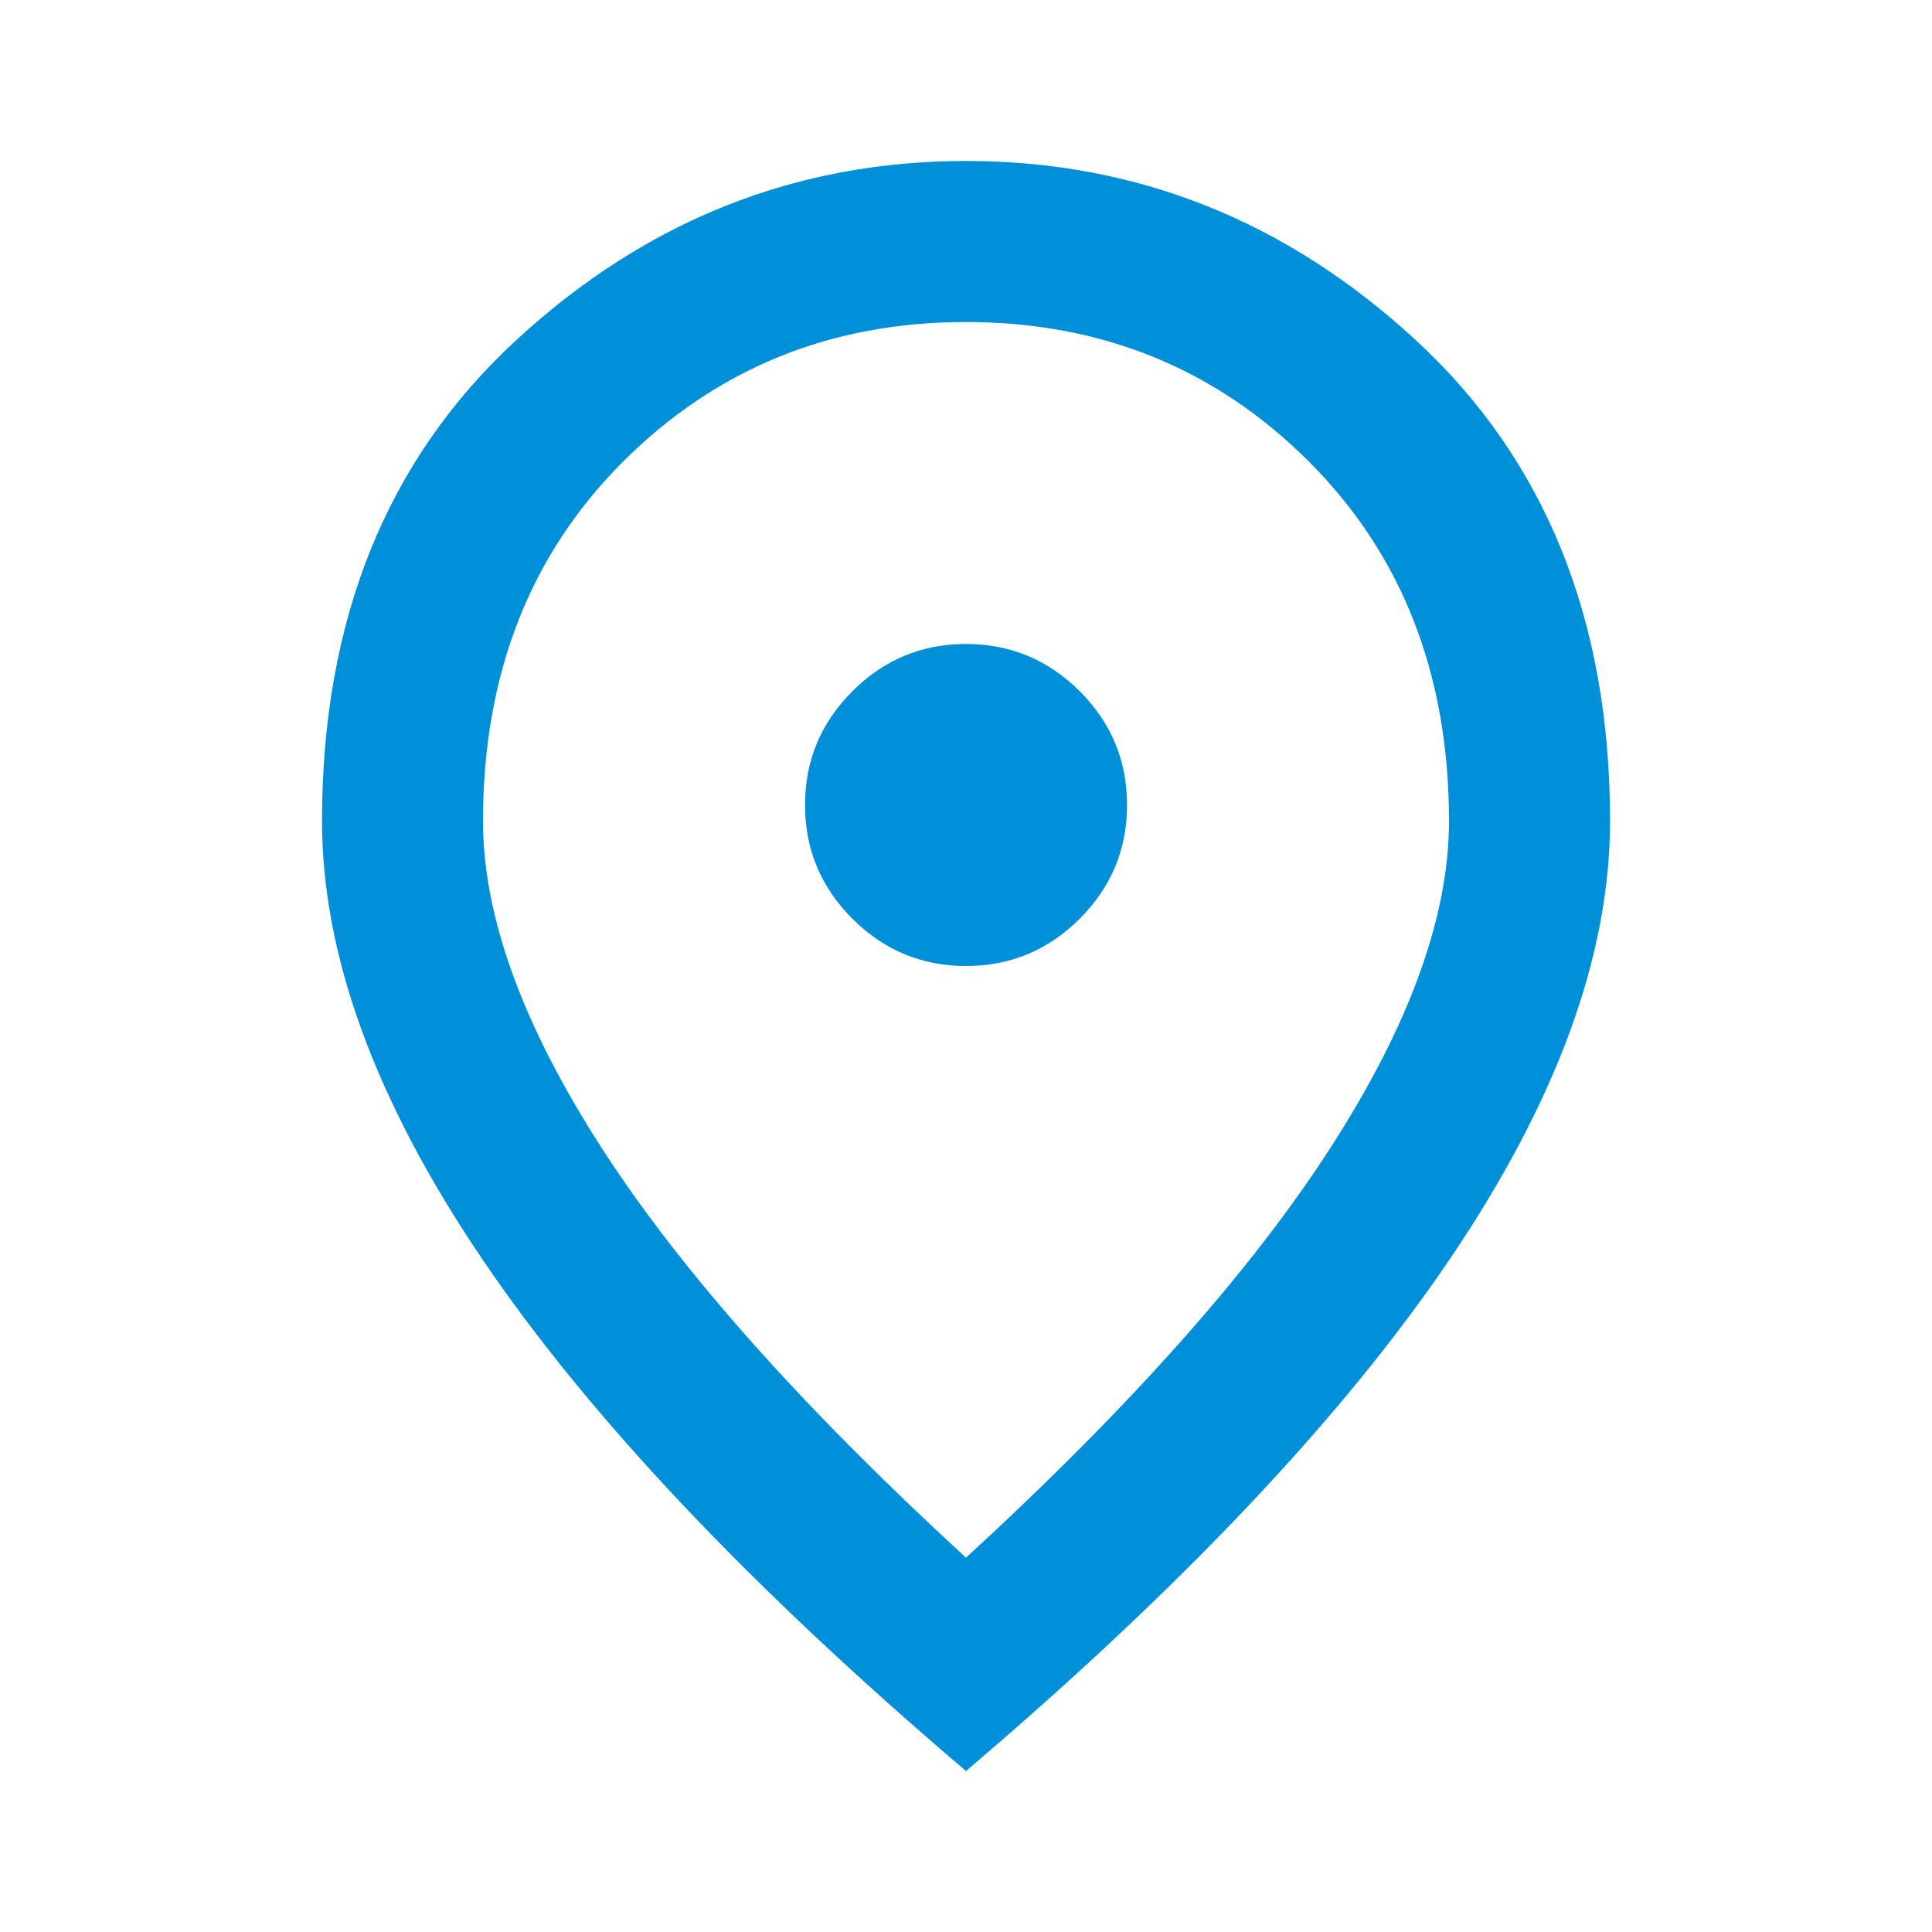 <svg width="28" height="28" viewBox="0 0 28 28" fill="none" xmlns="http://www.w3.org/2000/svg">
<path d="M14 14C14.642 14 15.191 13.771 15.649 13.314C16.105 12.857 16.334 12.308 16.334 11.667C16.334 11.025 16.105 10.475 15.649 10.018C15.191 9.562 14.642 9.333 14 9.333C13.359 9.333 12.809 9.562 12.353 10.018C11.896 10.475 11.667 11.025 11.667 11.667C11.667 12.308 11.896 12.857 12.353 13.314C12.809 13.771 13.359 14 14 14ZM14 22.575C16.372 20.397 18.132 18.419 19.279 16.639C20.427 14.86 21 13.28 21 11.9C21 9.78 20.324 8.045 18.973 6.693C17.622 5.342 15.964 4.667 14 4.667C12.036 4.667 10.379 5.342 9.027 6.693C7.676 8.045 7 9.78 7 11.9C7 13.28 7.574 14.86 8.721 16.639C9.868 18.419 11.628 20.397 14 22.575ZM14 25.667C10.87 23.003 8.532 20.528 6.986 18.243C5.44 15.959 4.667 13.844 4.667 11.9C4.667 8.983 5.605 6.66 7.482 4.929C9.358 3.199 11.531 2.333 14 2.333C16.47 2.333 18.642 3.199 20.518 4.929C22.395 6.66 23.334 8.983 23.334 11.9C23.334 13.844 22.561 15.959 21.015 18.243C19.469 20.528 17.131 23.003 14 25.667Z" fill="#0090D9"/>
</svg>
